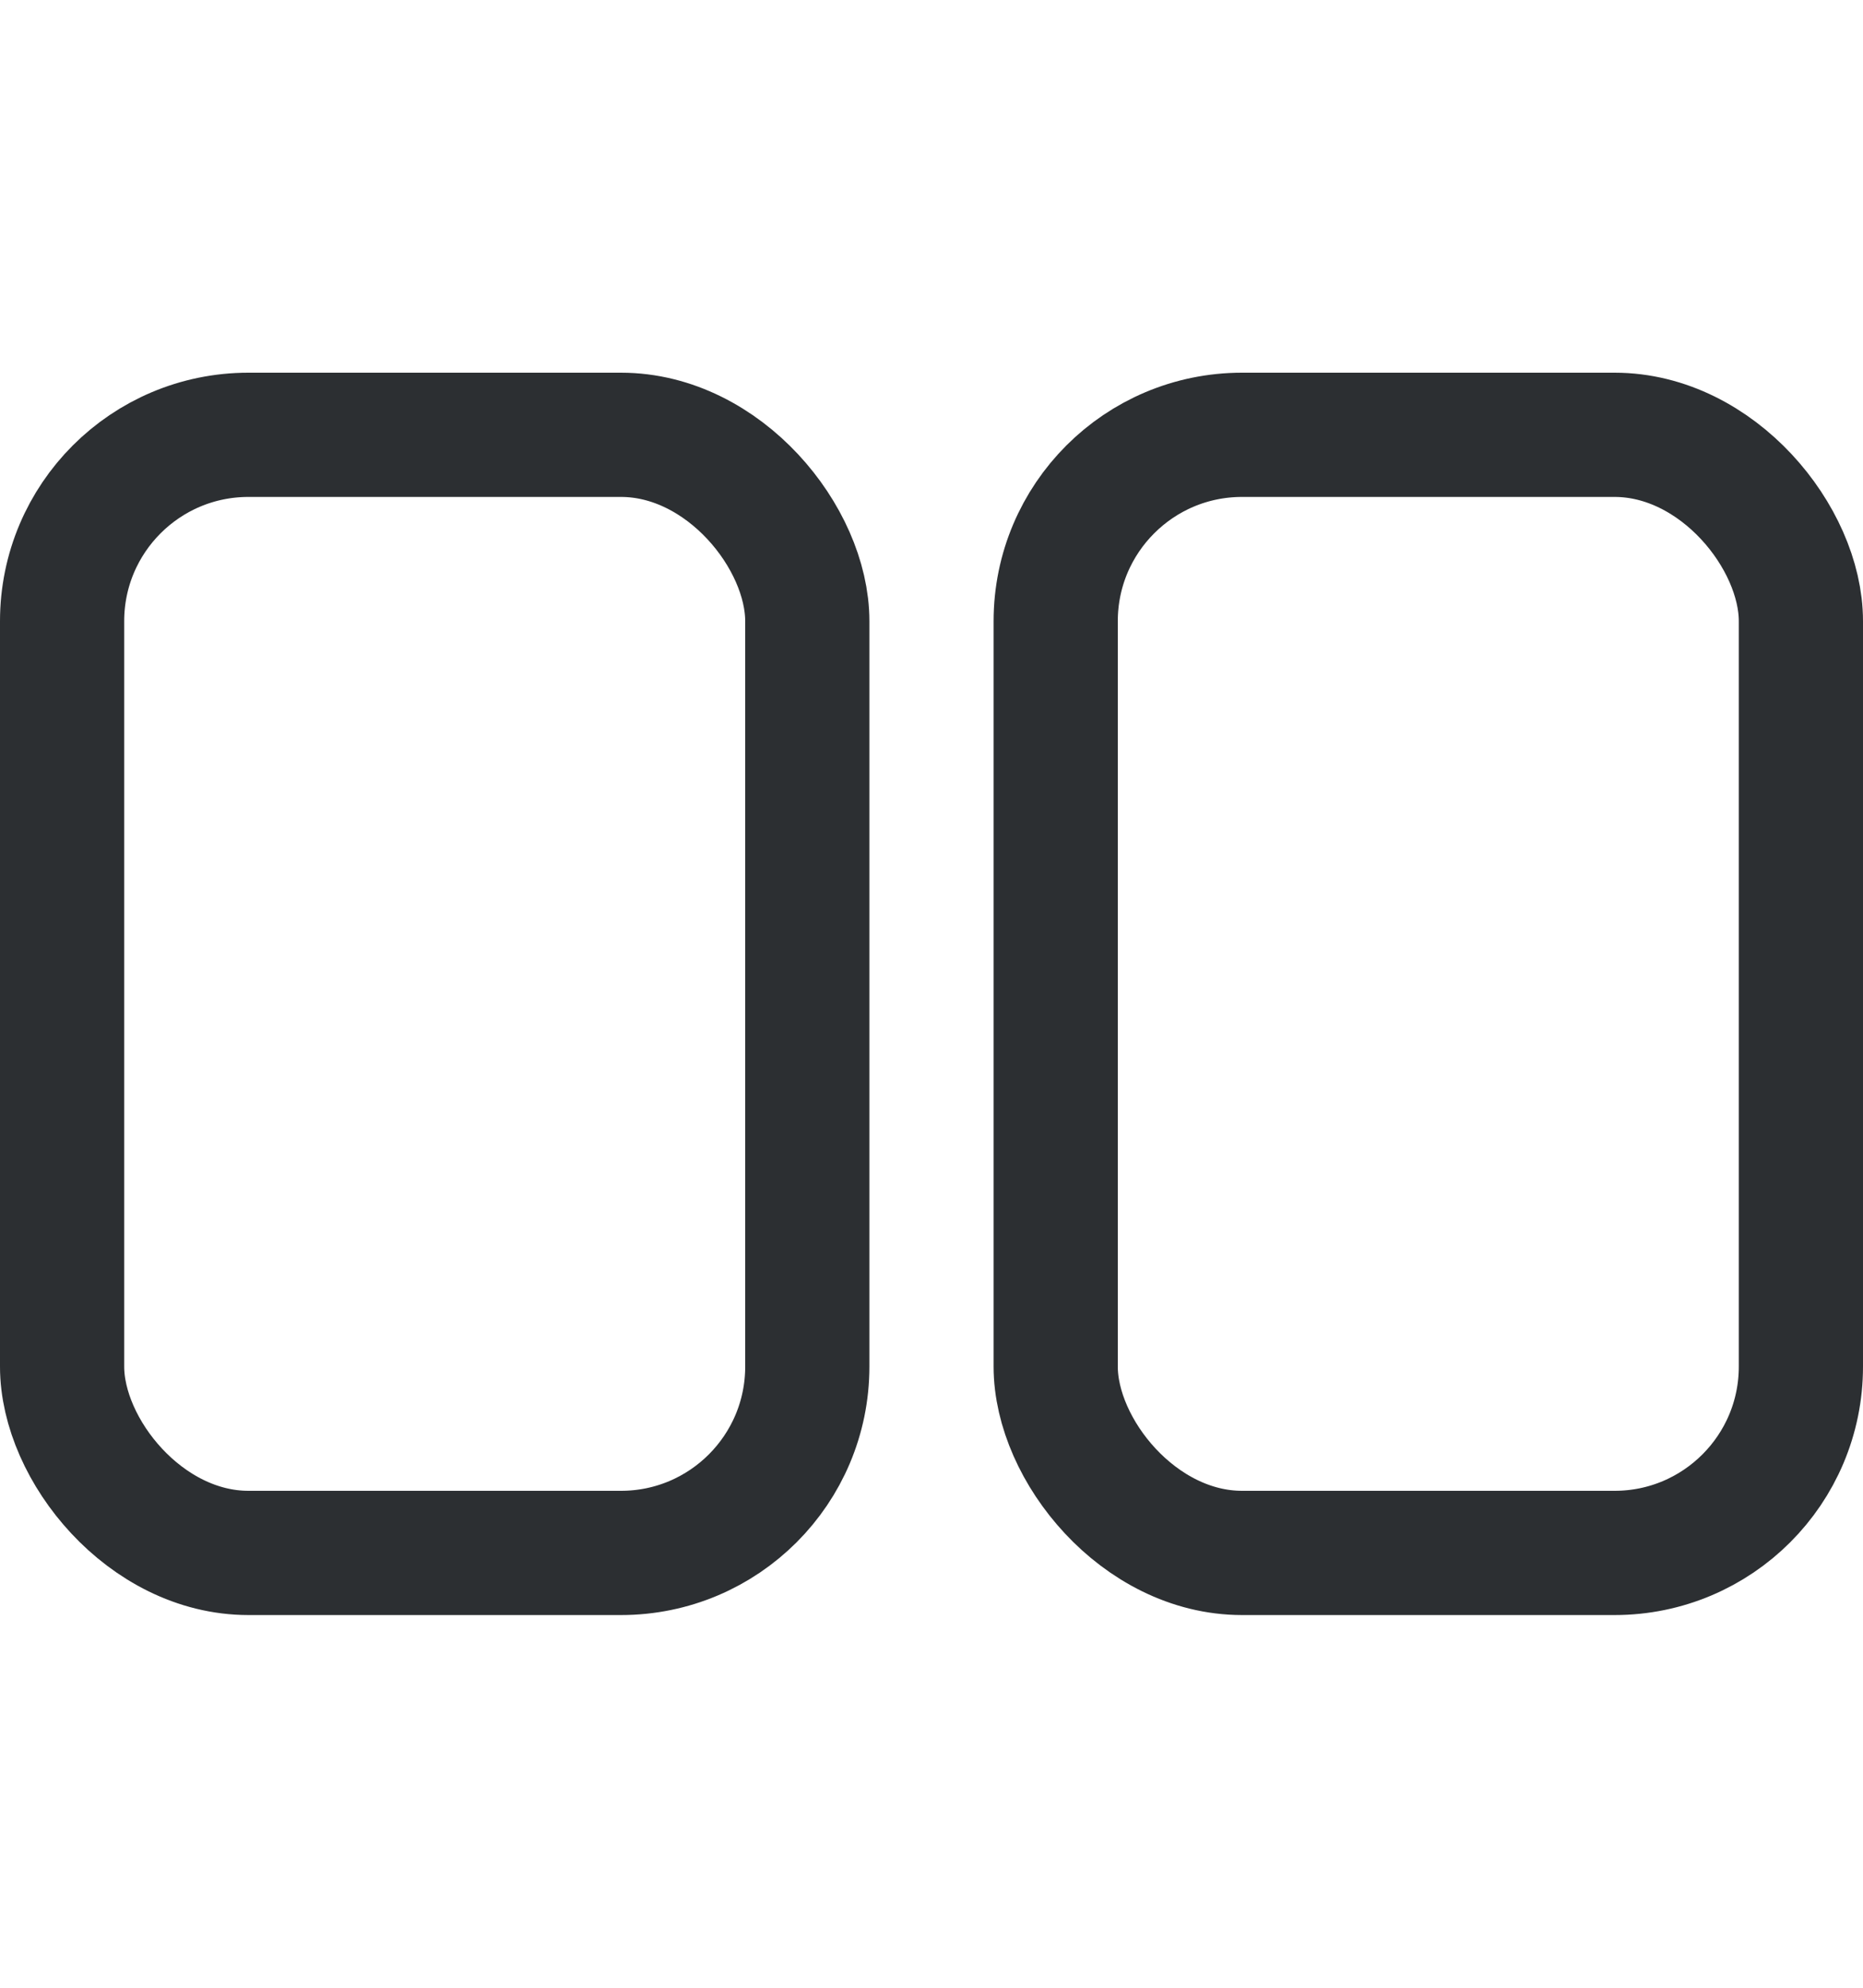<svg width="15" height="16" viewBox="0 0 15 16" fill="none" xmlns="http://www.w3.org/2000/svg">
<rect x="0.5" y="3.5" width="6" height="9" rx="1.5" stroke="#2C2F32"/>
<rect x="8.5" y="3.5" width="6" height="9" rx="1.5" stroke="#2C2F32"/>
</svg>

